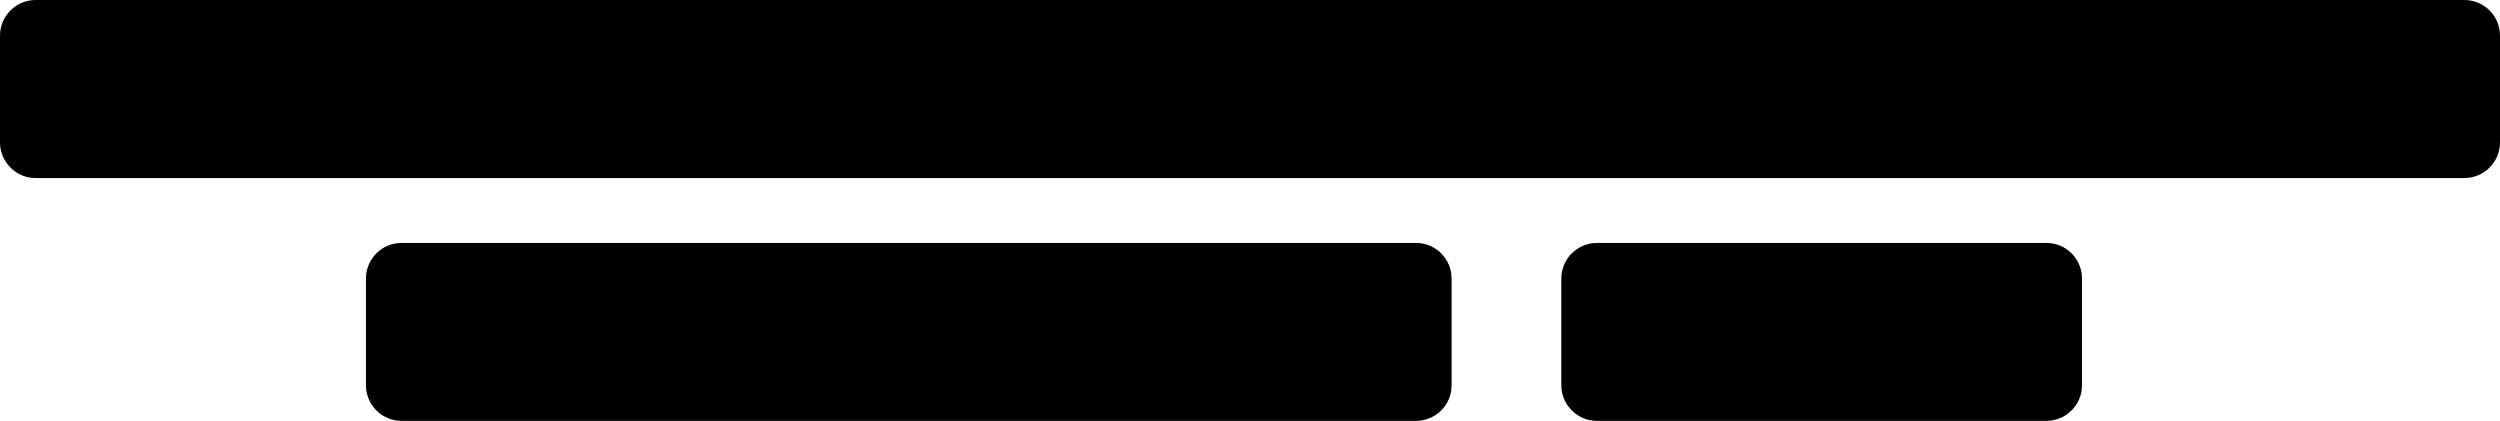 <?xml version="1.0" encoding="utf-8"?>
<!-- Generator: Adobe Illustrator 24.0.3, SVG Export Plug-In . SVG Version: 6.00 Build 0)  -->
<svg version="1.1" id="Layer_1" xmlns="http://www.w3.org/2000/svg" xmlns:xlink="http://www.w3.org/1999/xlink" x="0px" y="0px"
	 viewBox="0 0 302.58 50.94" style="enable-background:new 0 0 302.58 50.94;" xml:space="preserve">
<path d="M298.26,21.55H4.32C1.93,21.55,0,19.61,0,17.23L0,4.32C0,1.93,1.93,0,4.32,0l293.94,0c2.39,0,4.32,1.93,4.32,4.32v12.91
	C302.58,19.61,300.65,21.55,298.26,21.55z"/>
<path d="M171.37,50.94H48.61c-2.39,0-4.32-1.93-4.32-4.32V33.72c0-2.39,1.93-4.32,4.32-4.32h122.76c2.39,0,4.32,1.93,4.32,4.32
	v12.91C175.7,49.01,173.76,50.94,171.37,50.94z"/>
<path d="M247.67,50.94h-54.38c-2.39,0-4.32-1.93-4.32-4.32V33.72c0-2.39,1.93-4.32,4.32-4.32h54.38c2.39,0,4.32,1.93,4.32,4.32
	v12.91C251.99,49.01,250.06,50.94,247.67,50.94z"/>
</svg>
